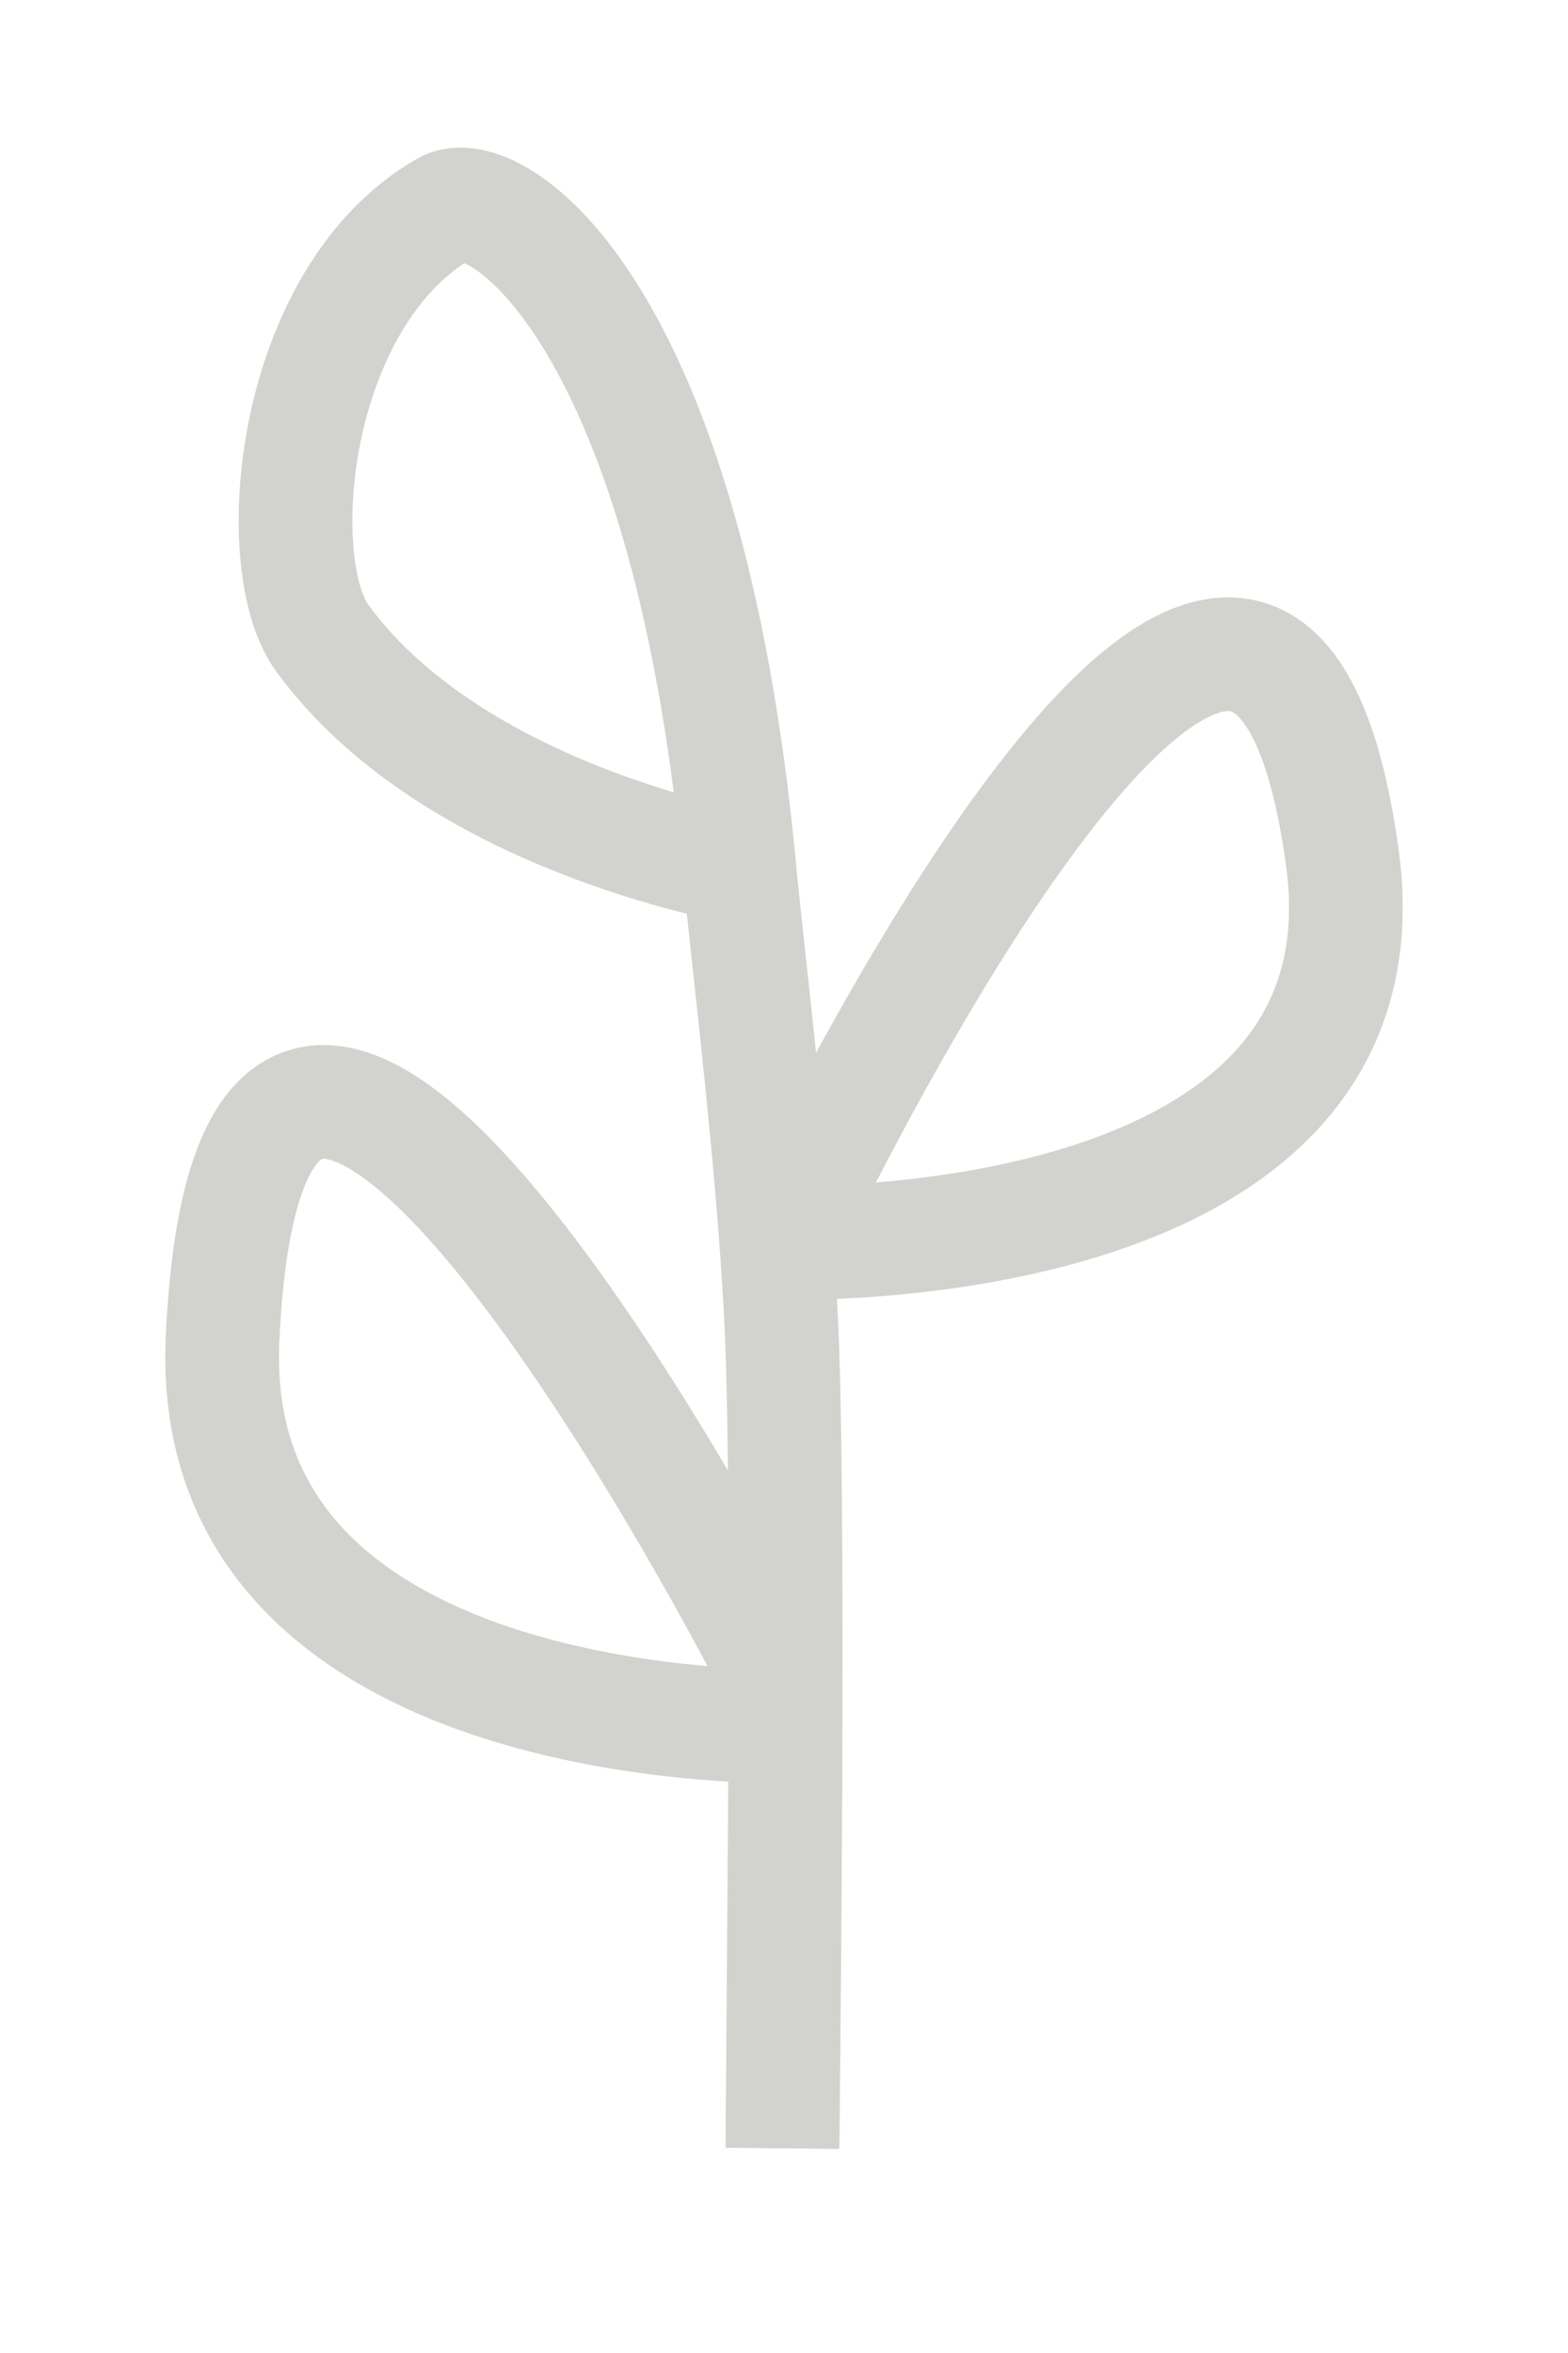 <?xml version="1.0" encoding="UTF-8" standalone="no"?>
<!DOCTYPE svg PUBLIC "-//W3C//DTD SVG 1.1//EN" "http://www.w3.org/Graphics/SVG/1.1/DTD/svg11.dtd">
<svg width="100%" height="100%" viewBox="0 0 40 60" version="1.1" xmlns="http://www.w3.org/2000/svg" xmlns:xlink="http://www.w3.org/1999/xlink" xml:space="preserve" xmlns:serif="http://www.serif.com/" style="fill-rule:evenodd;clip-rule:evenodd;stroke-linejoin:round;stroke-miterlimit:1;">
    <g transform="matrix(1,0,0,1,-63.279,-54.726)">
        <g transform="matrix(1,0,0,1,18.239,0)">
            <path d="M65,109.504L65.079,98.751C62.808,98.757 50.274,98.283 50.718,88.851C51.476,72.757 62.863,93.499 65.081,97.896M65,86.415C65,86.415 80.707,86.905 79.282,76.583C77.091,60.712 65,86.415 65,86.415Z" style="fill:none;stroke:rgb(210,210,207);stroke-width:2.9px;"/>
        </g>
        <g transform="matrix(1,0,0,1,18.239,0)">
            <path d="M63.898,76.833C63.898,76.833 56.604,75.587 53.26,70.996C51.881,69.104 52.438,62.302 56.402,60.03C57.617,59.333 62.536,62.456 63.898,76.833C64.149,79.479 64.861,85.068 65,89.202C65.184,94.647 65,109.504 65,109.504" style="fill:none;stroke:rgb(210,210,207);stroke-width:2.9px;"/>
        </g>
    </g>
</svg>

